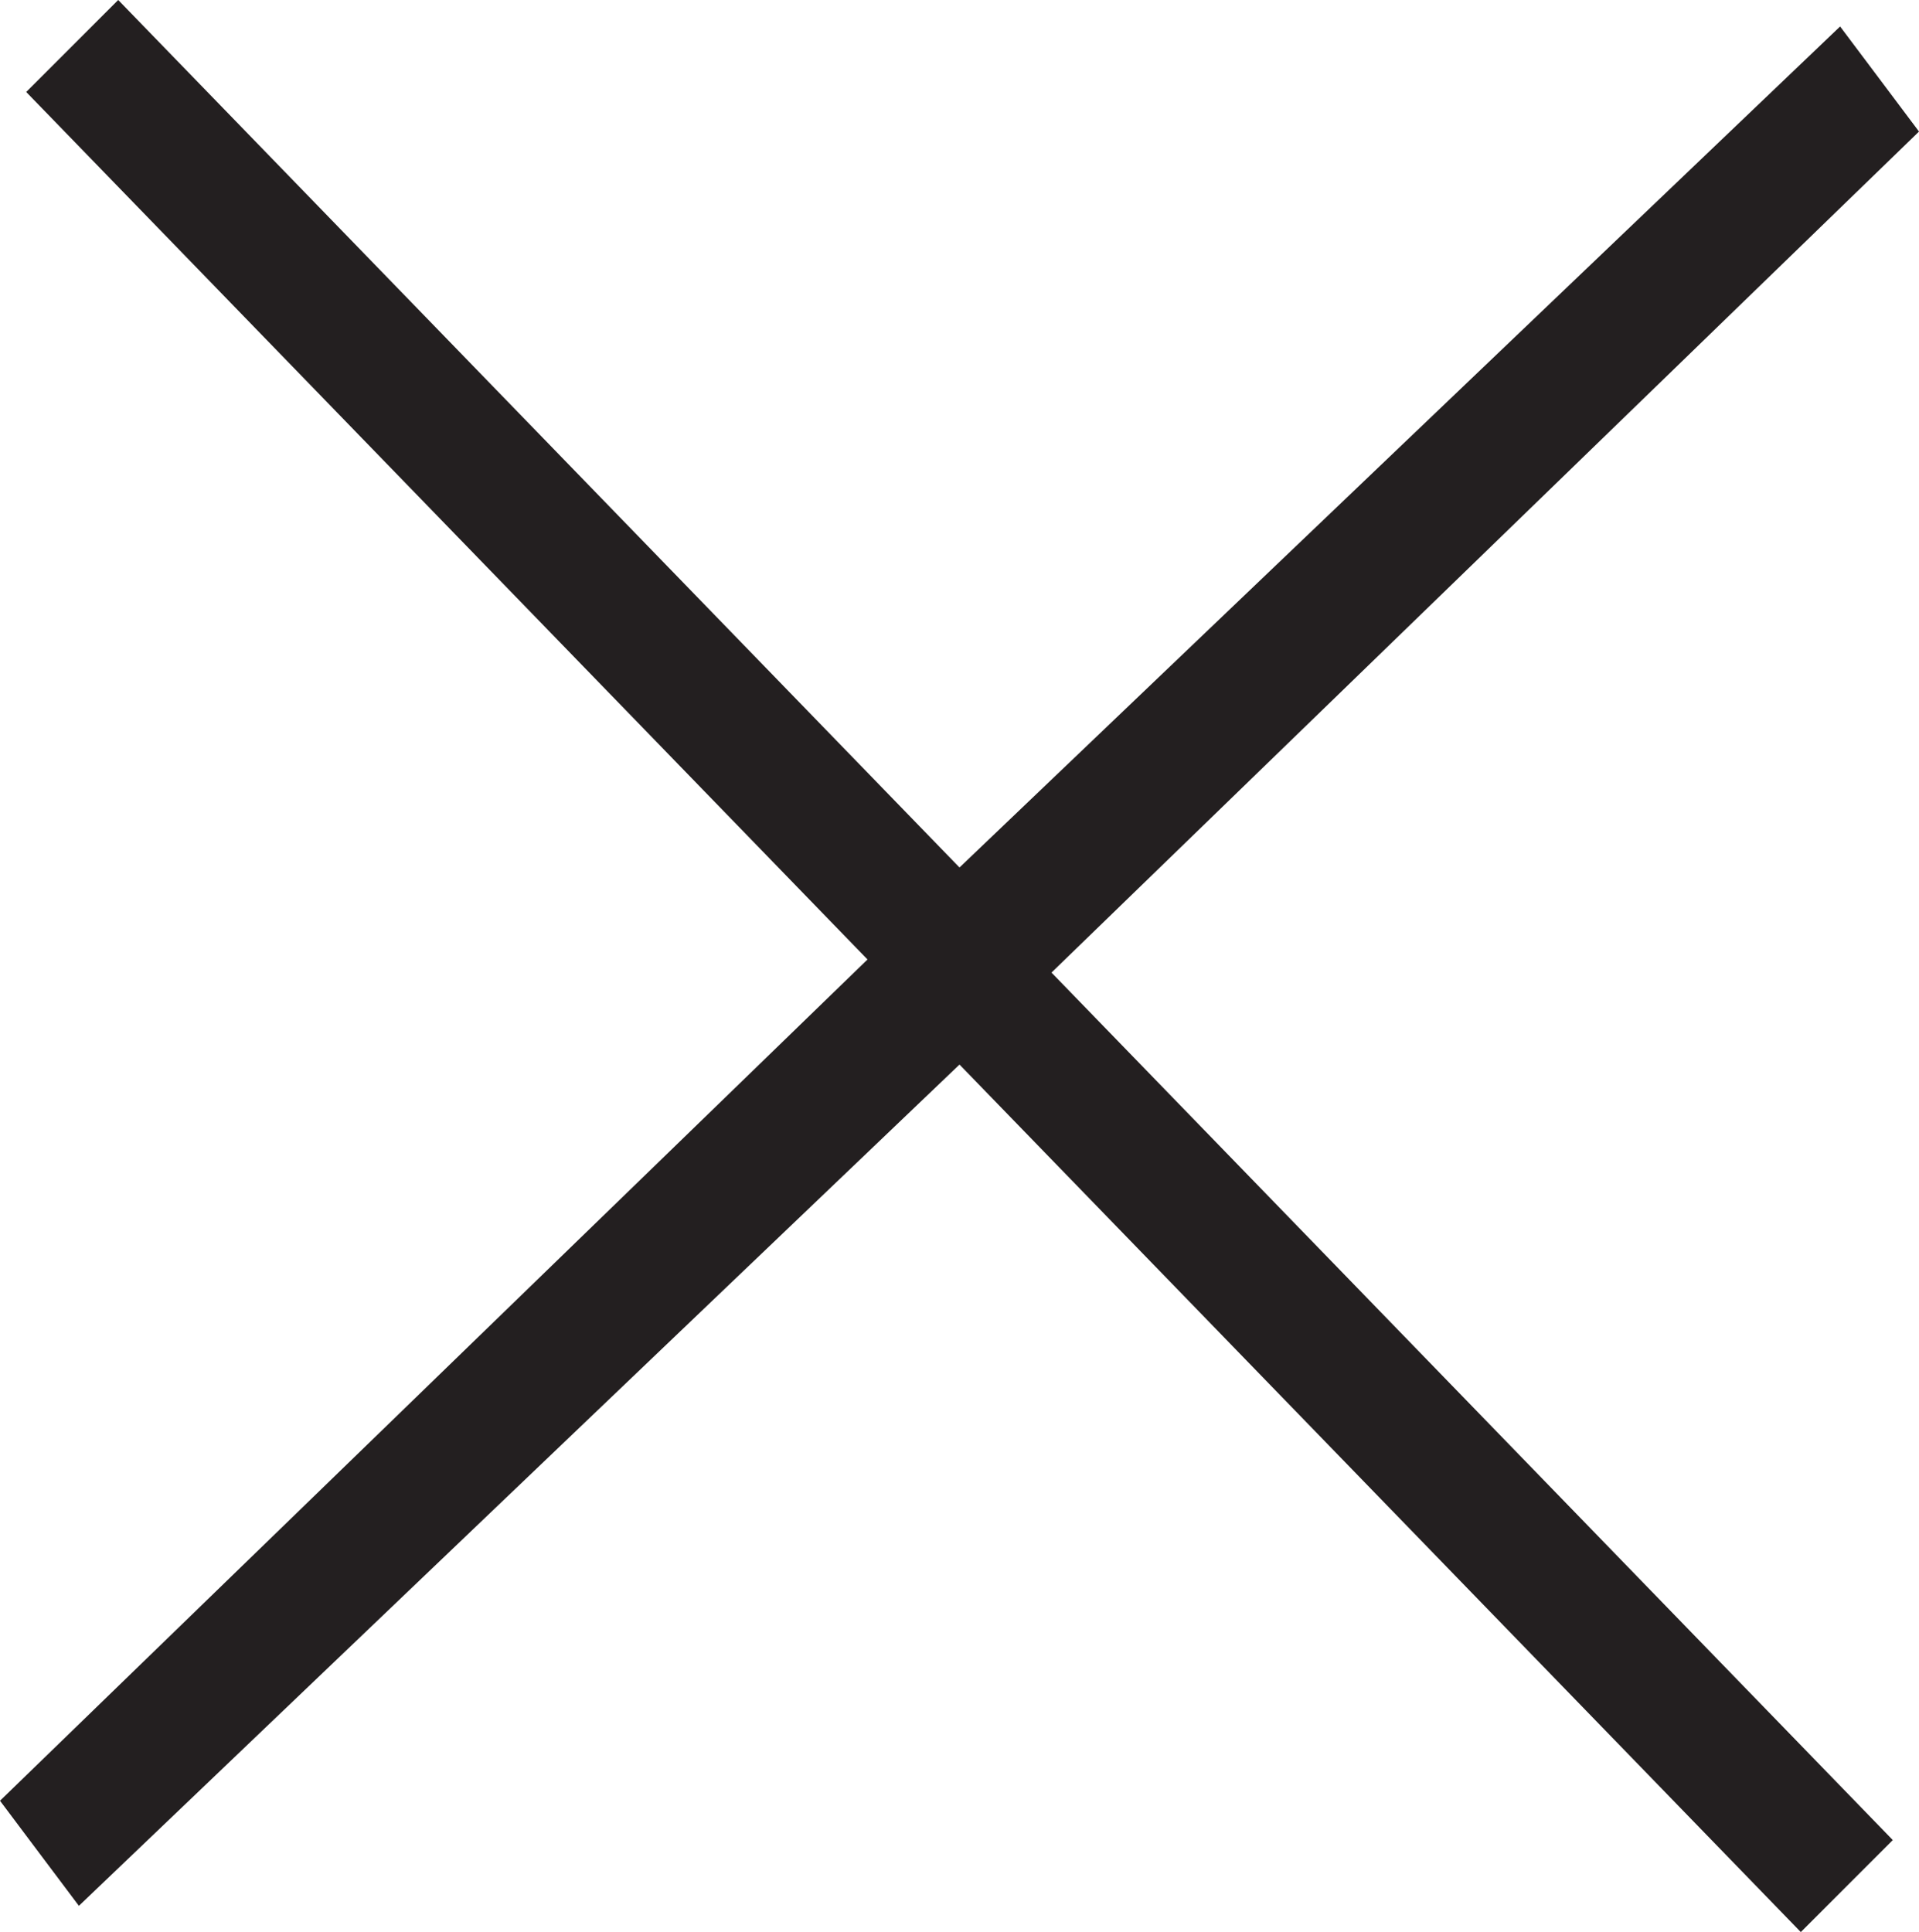 <?xml version="1.0" encoding="utf-8"?>
<!-- Generator: Adobe Illustrator 18.1.1, SVG Export Plug-In . SVG Version: 6.00 Build 0)  -->
<svg version="1.1" id="Layer_1" xmlns="http://www.w3.org/2000/svg" xmlns:xlink="http://www.w3.org/1999/xlink" x="0px" y="0px"
	 viewBox="-379.8 2433.7 776 781.3" enable-background="new -379.8 2433.7 776 781.3" xml:space="preserve">
<polygon fill="#231F20" points="396.2,2486.9 364.3,2444.4 8.2,2784.5 -332,2433.7 -369.2,2470.9 -29,2821.7 -379.8,3161.9 
	-347.9,3204.4 8.2,2864.2 348.4,3215 385.6,3177.8 45.4,2827 "/>
</svg>
